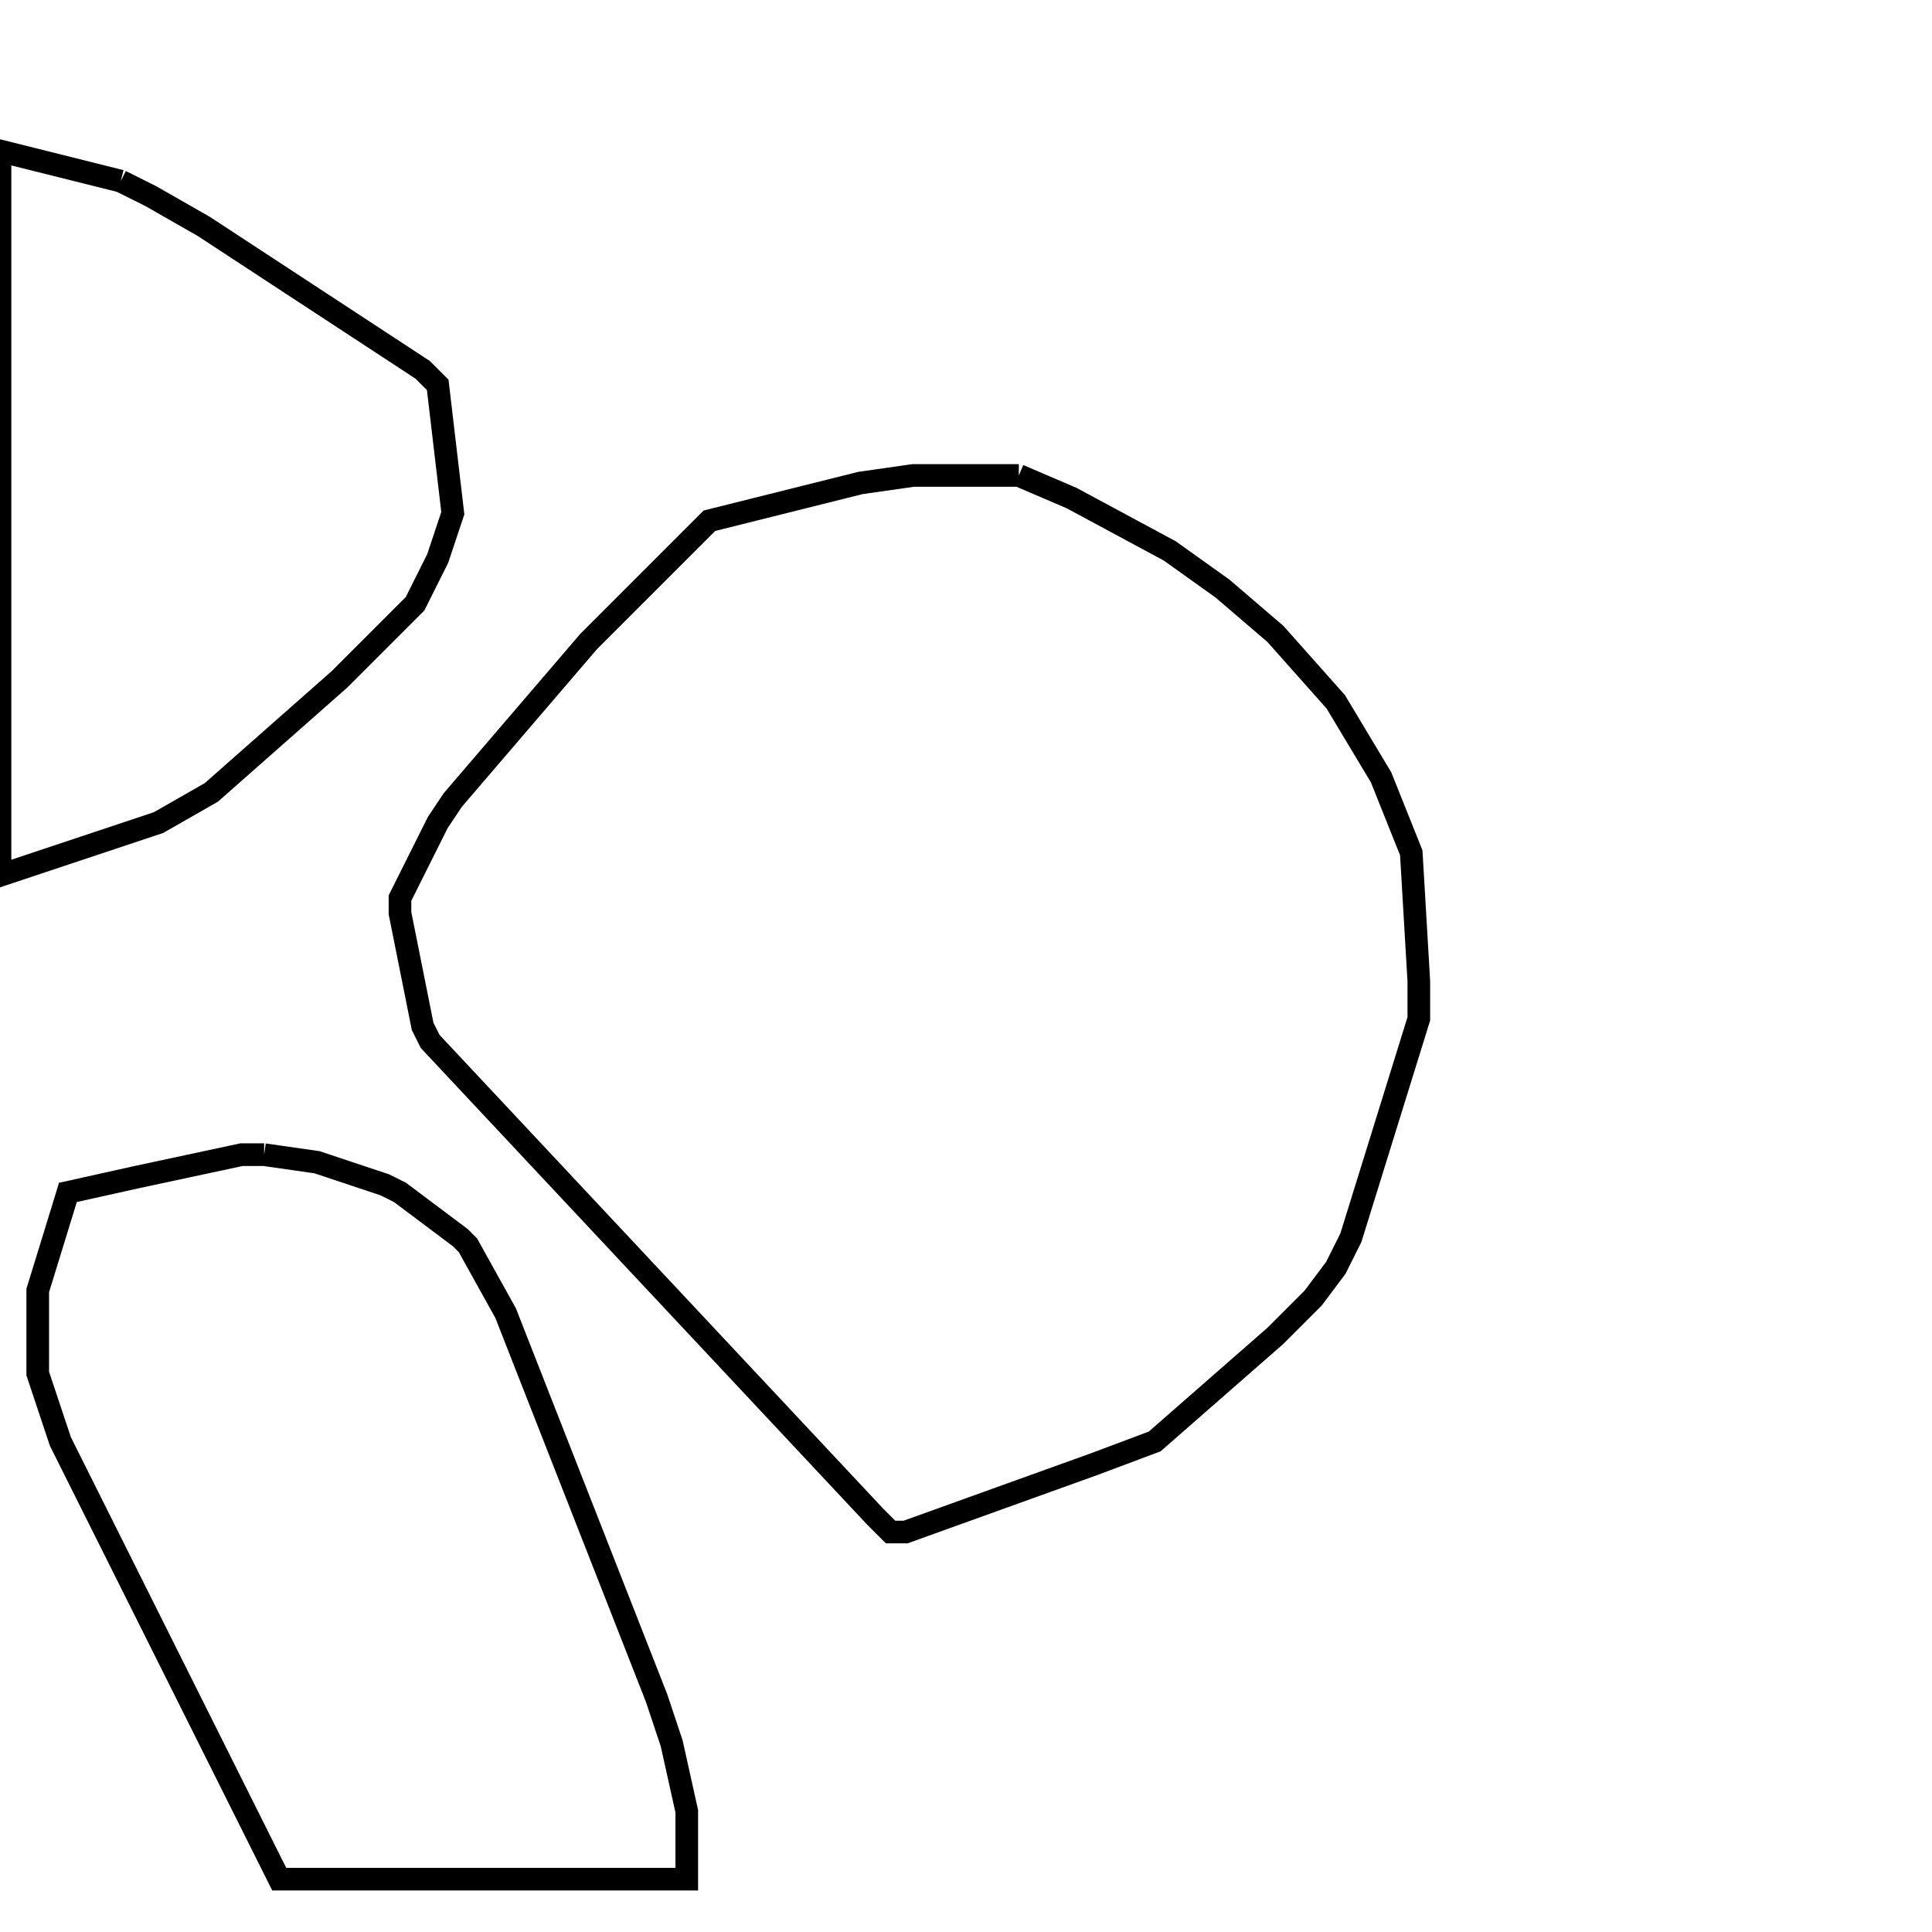 <svg width="256" height="256" xmlns="http://www.w3.org/2000/svg" fill-opacity="0" stroke="black" stroke-width="3" ><path d="M135 63 142 66 155 73 162 78 169 84 177 93 183 103 187 113 188 130 188 135 179 164 177 168 174 172 169 177 153 191 145 194 120 203 118 203 116 201 57 138 56 136 53 121 53 119 58 109 60 106 78 85 94 69 114 64 121 63 135 63 "/><path d="M35 153 42 154 51 157 53 158 61 164 62 165 67 174 87 225 89 231 91 240 91 249 37 249 8 191 5 182 5 171 9 158 18 156 32 153 35 153 "/><path d="M16 24 20 26 27 30 56 49 58 51 60 68 58 74 55 80 45 90 28 105 21 109 0 116 0 20 16 24 "/></svg>